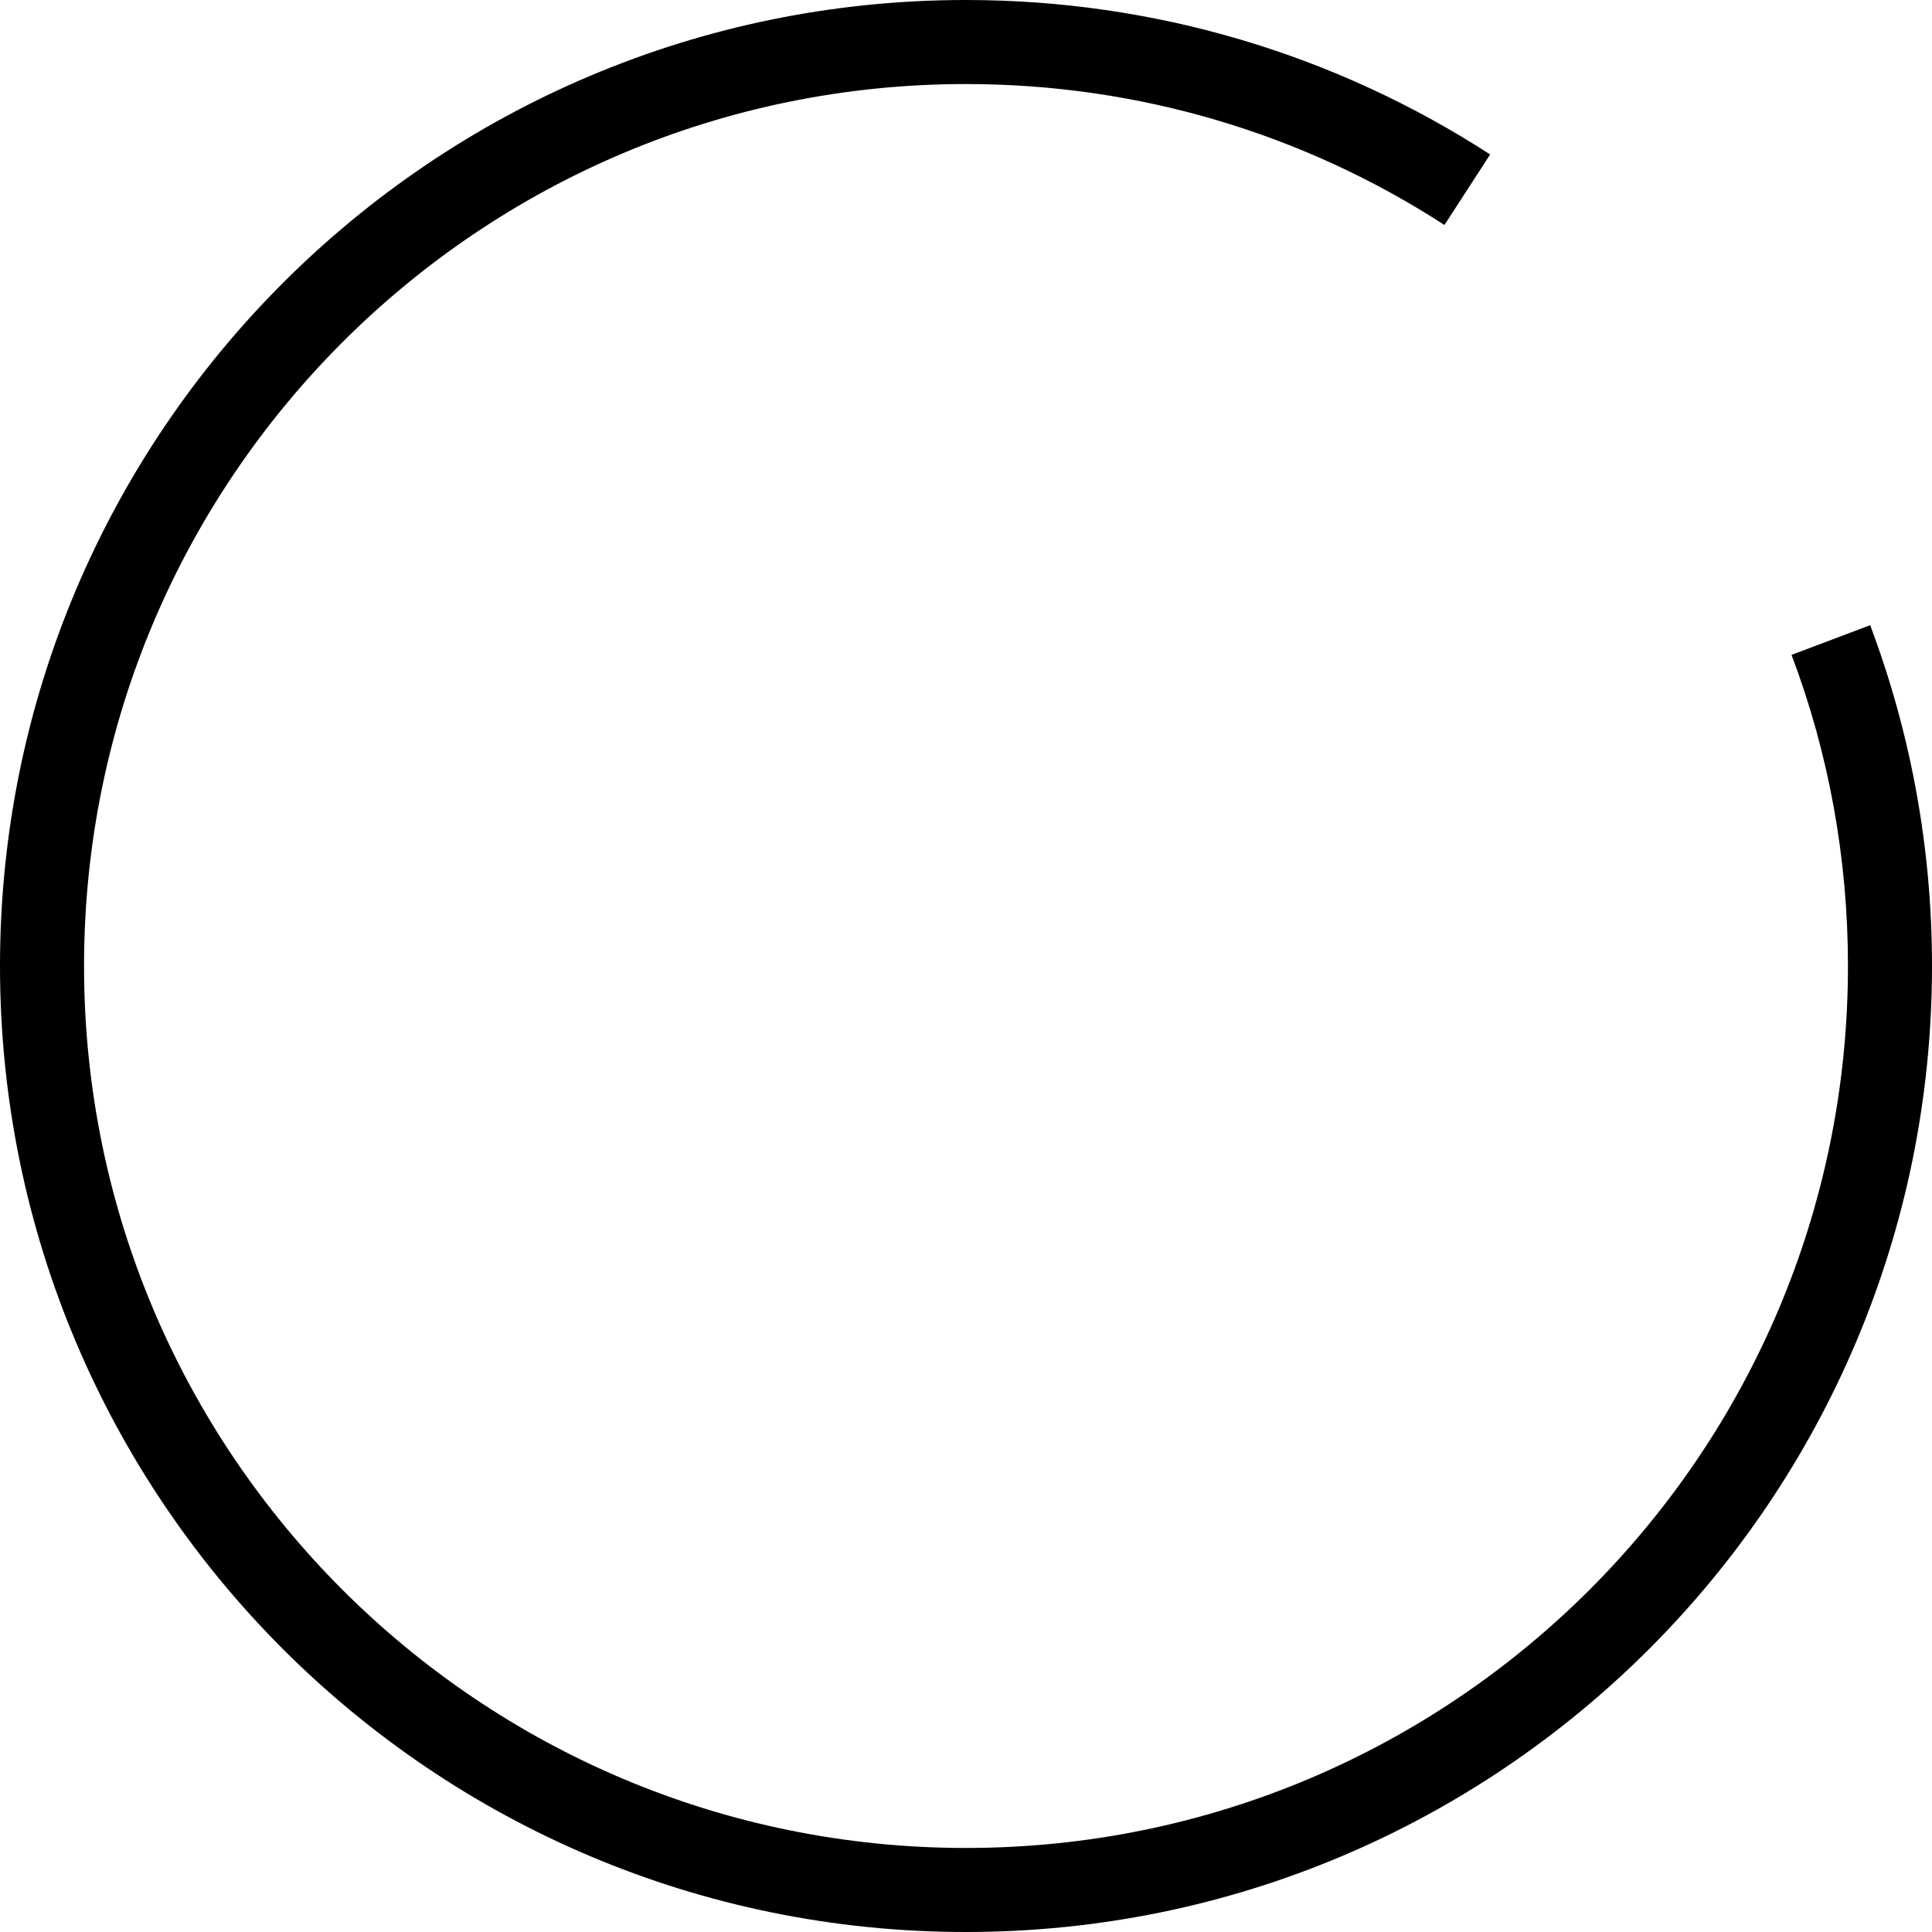 <?xml version="1.0" encoding="UTF-8"?>
<svg width="20px" height="20px" viewBox="0 0 20 20" version="1.1" xmlns="http://www.w3.org/2000/svg" xmlns:xlink="http://www.w3.org/1999/xlink">
    <!-- Generator: Sketch 61.2 (89653) - https://sketch.com -->
    <title>spinner-xs</title>
    <desc>Created with Sketch.</desc>
    <g id="Page-1" stroke="none" stroke-width="1" fill="none" fill-rule="evenodd">
        <g id="NEW-ICONS-FINAL" transform="translate(-188, -120)" fill="#000000" fill-rule="nonzero">
            <path d="M203.426,121.599 C201.822,120.561 199.952,120 198,120 C192.477,120 188,124.477 188,130 C188,135.523 192.477,140 198,140 C203.523,140 208,135.523 208,130 C208,128.78 207.781,127.59 207.36,126.472 L206.546,126.779 C206.931,127.799 207.13,128.885 207.13,130 C207.13,135.043 203.043,139.13 198,139.13 C192.957,139.13 188.87,135.043 188.87,130 C188.87,124.957 192.957,120.87 198,120.87 C199.783,120.87 201.489,121.381 202.953,122.329 L203.426,121.599 Z" id="spinner-xs"></path>
        </g>
    </g>
</svg>